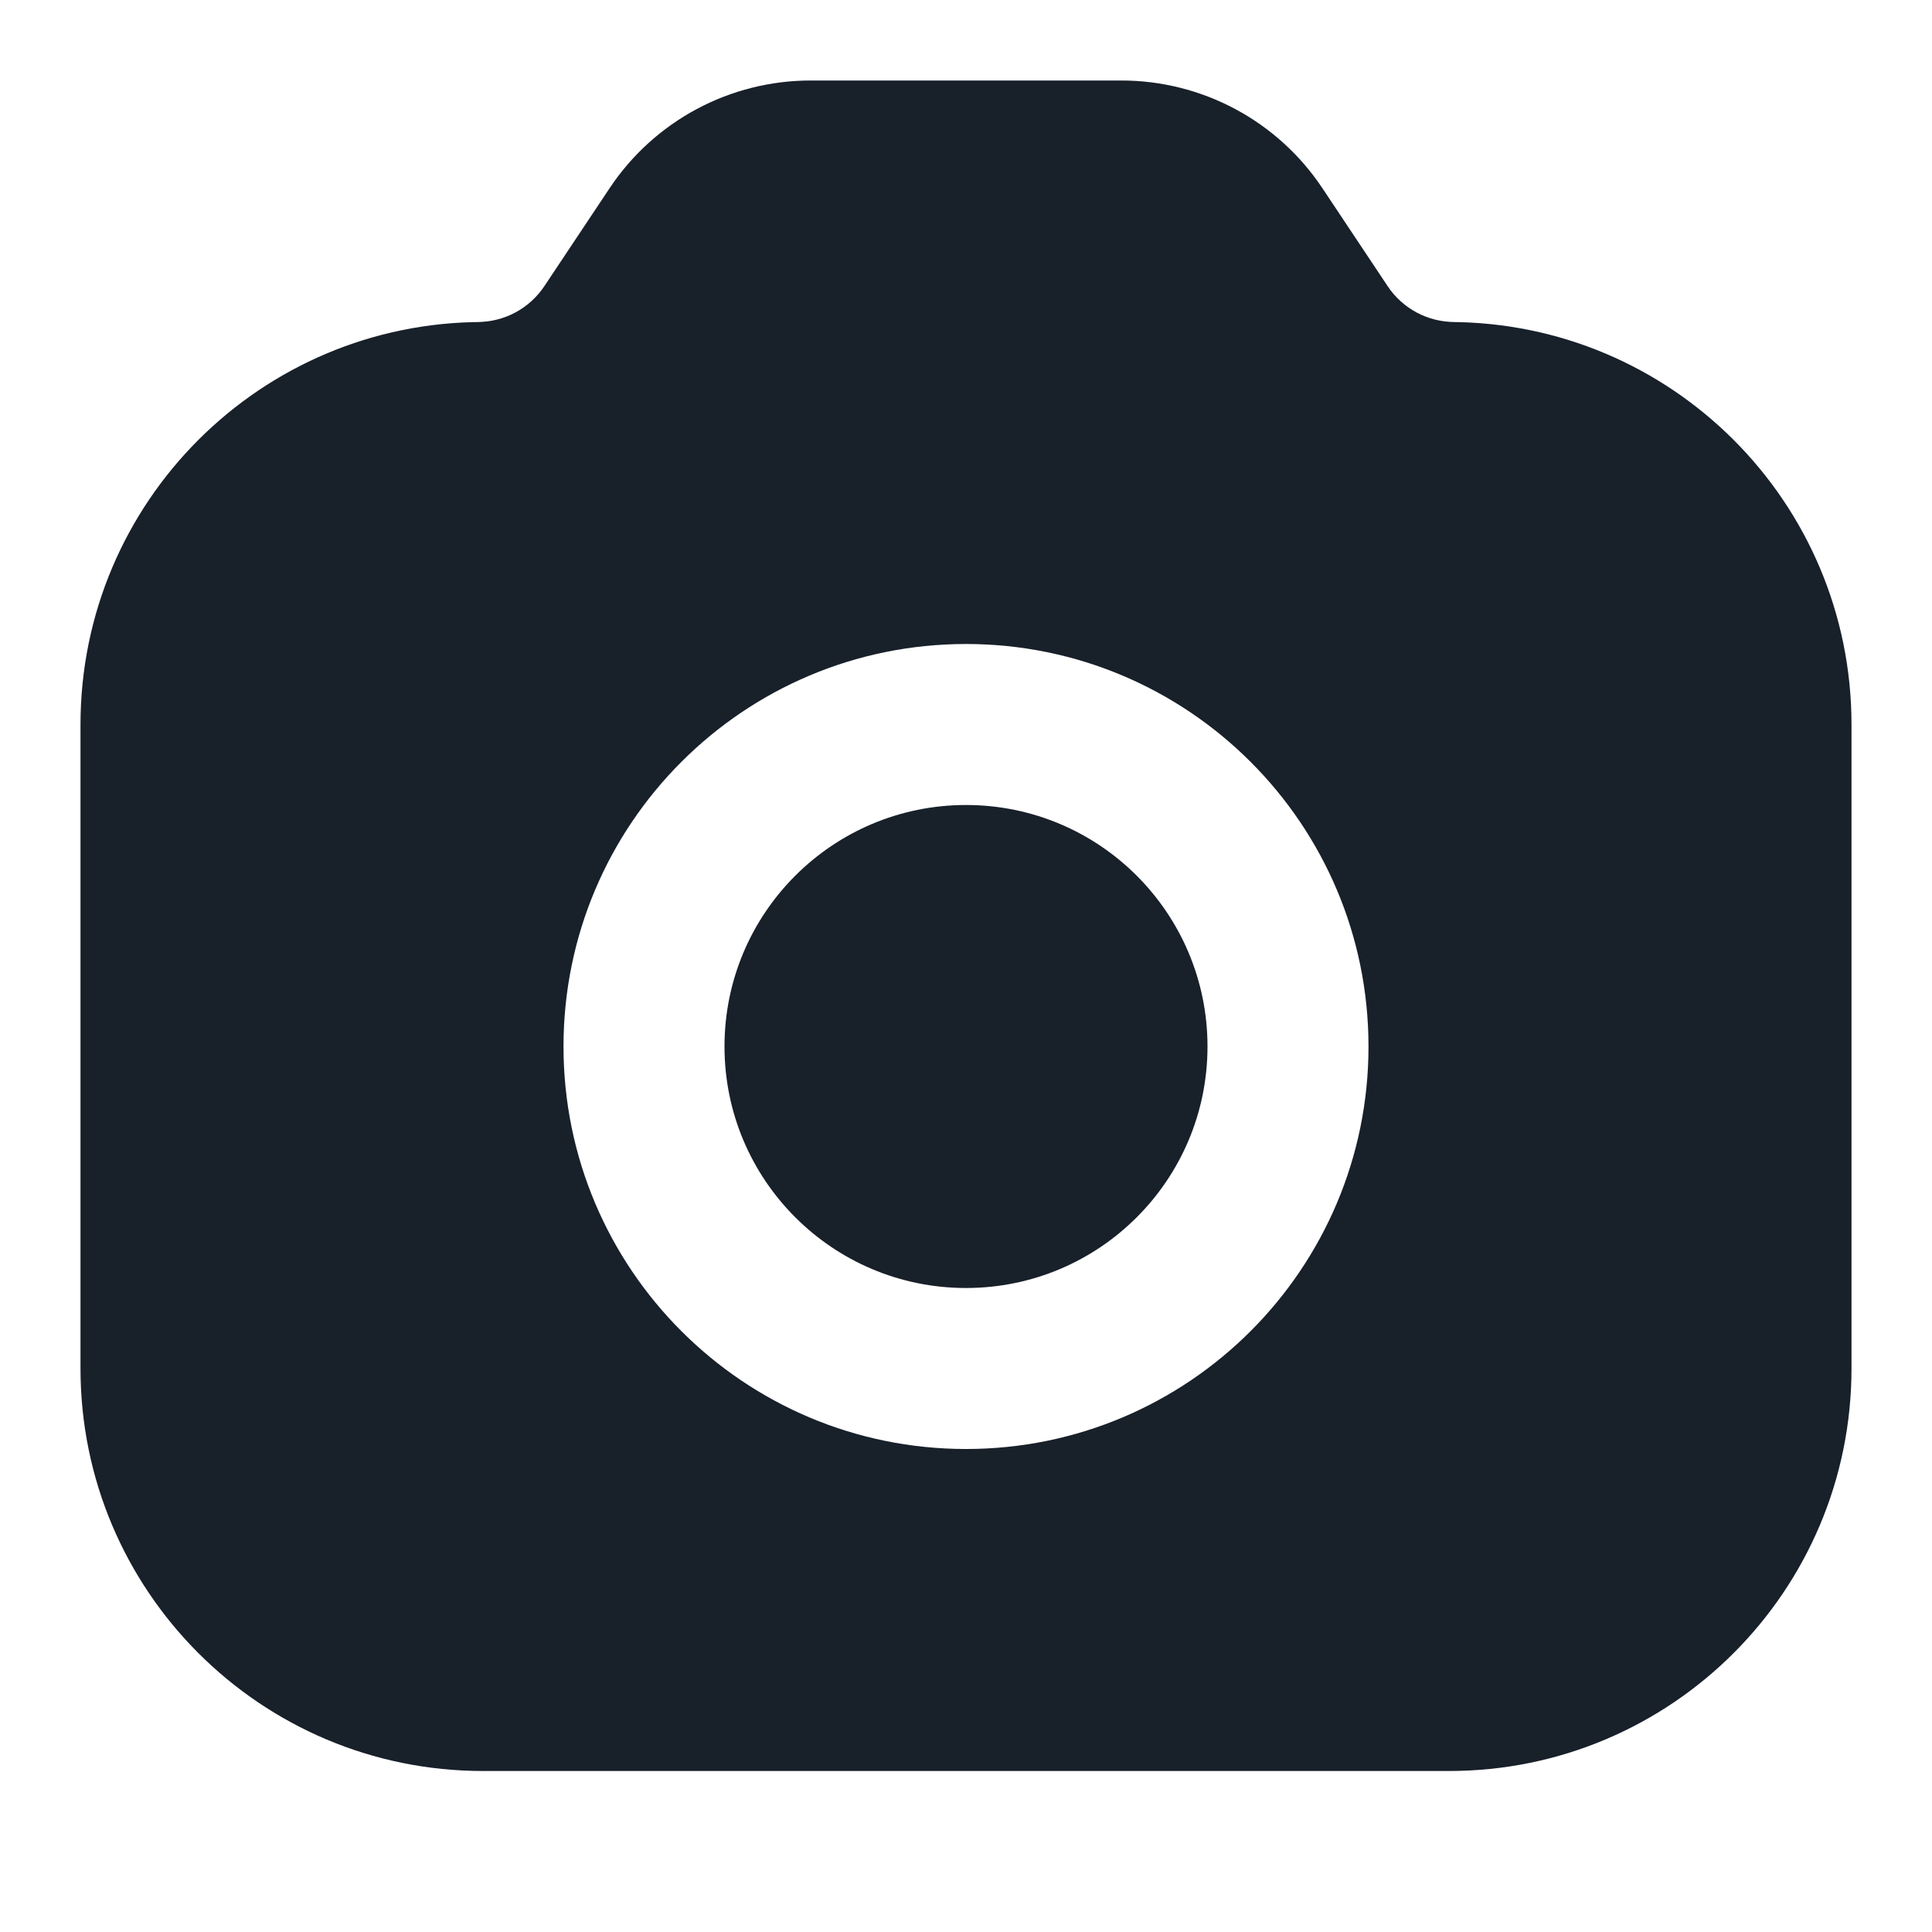 <svg width="48" height="48" viewBox="0 0 48 48" fill="none" xmlns="http://www.w3.org/2000/svg">
<path d="M30 26C30 29.314 27.314 32 24 32C20.686 32 18 29.314 18 26C18 22.686 20.686 20 24 20C27.314 20 30 22.686 30 26Z" fill="#18202A"/>
<path fill-rule="evenodd" clip-rule="evenodd" d="M36.139 8C35.81 8 35.486 7.919 35.196 7.764C34.906 7.608 34.658 7.384 34.476 7.11L32.852 4.672C32.304 3.85 31.562 3.176 30.691 2.71C29.82 2.244 28.848 2 27.86 2H20.14C19.152 2 18.18 2.244 17.309 2.71C16.438 3.176 15.696 3.85 15.148 4.672L13.524 7.11C13.341 7.384 13.094 7.608 12.803 7.764C12.513 7.919 12.189 8 11.86 8H12C6.477 8 2 12.477 2 18V34C2 39.523 6.477 44 12 44H36C41.523 44 46 39.523 46 34V18C46 12.477 41.523 8 36 8H36.139ZM34 26C34 31.523 29.523 36 24 36C18.477 36 14 31.523 14 26C14 20.477 18.477 16 24 16C29.523 16 34 20.477 34 26Z" fill="#18202A"/>
</svg>
